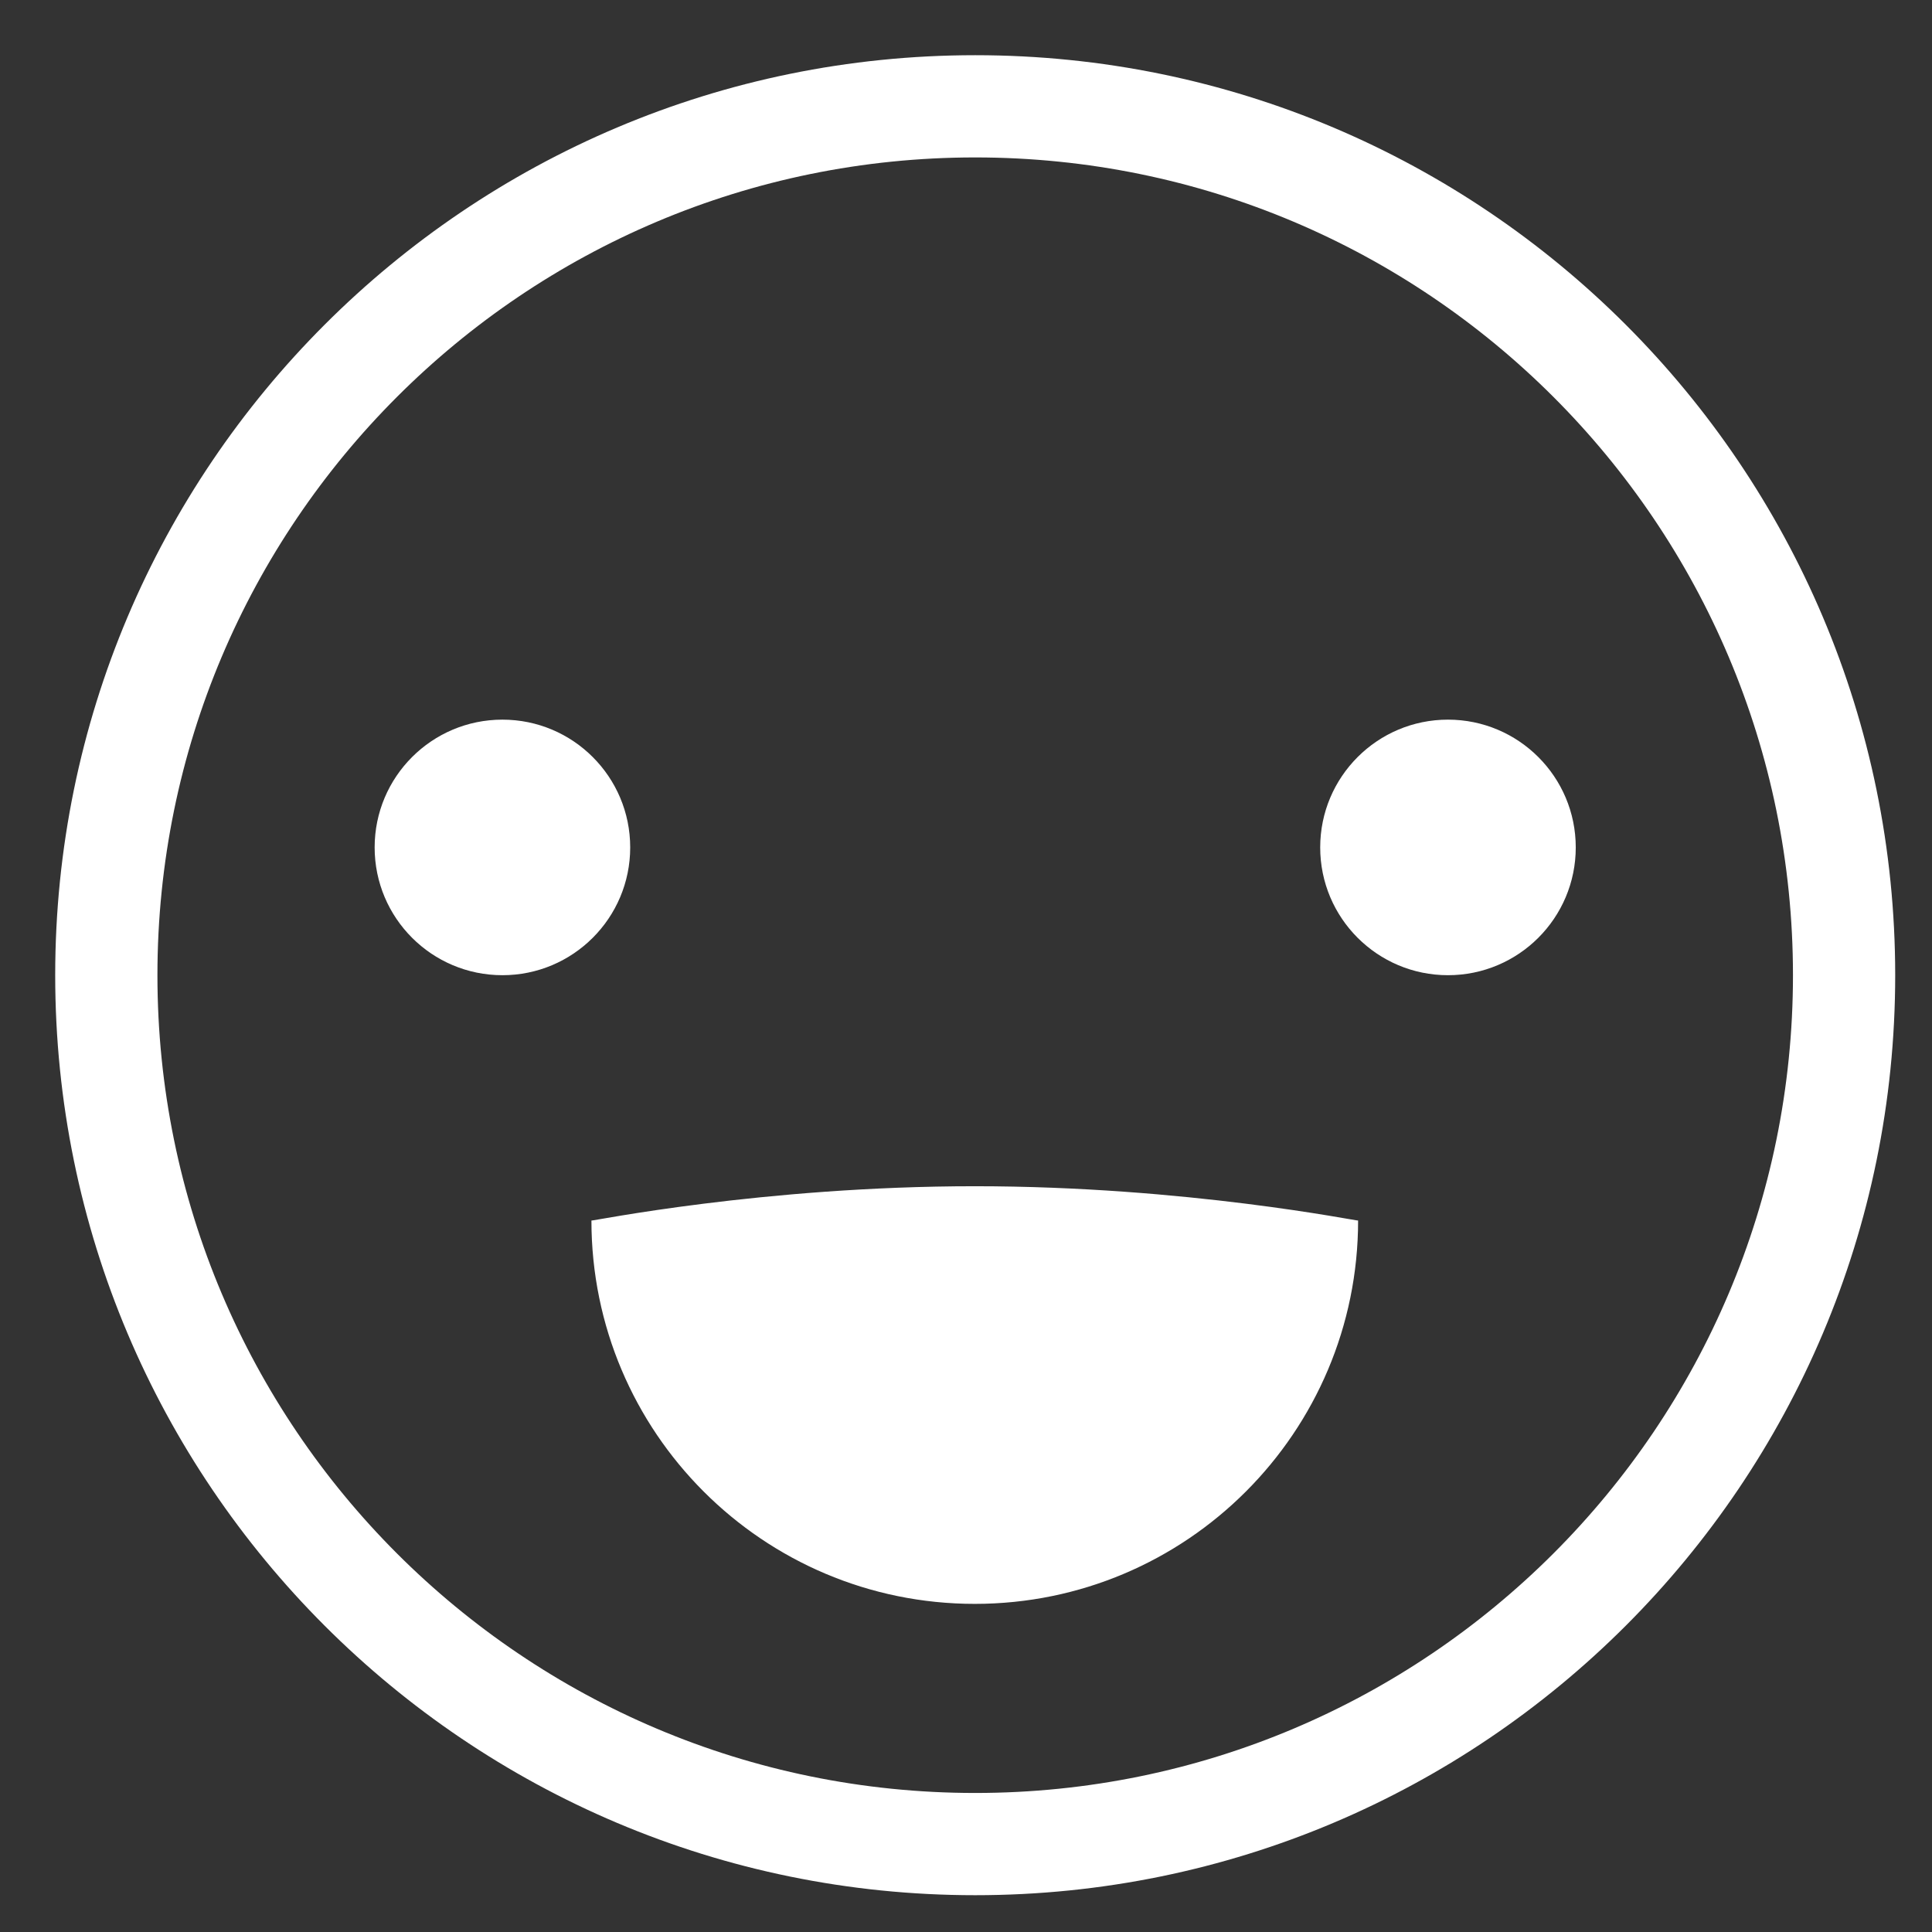 <?xml version="1.0" encoding="UTF-8"?>
<svg width="105px" height="105px" viewBox="0 0 105 105" version="1.1" xmlns="http://www.w3.org/2000/svg" xmlns:xlink="http://www.w3.org/1999/xlink">
    <rect x="0" y="0" width="105" height="105" fill="#333333" stroke="none"/>
    <!-- Generator: Sketch 40.3 (33839) - http://www.bohemiancoding.com/sketch -->
    <title>yes</title>
    <desc>Created with Sketch.</desc>
    <defs></defs>
    <g id="Page-1" stroke="none" stroke-width="1" fill="none" fill-rule="evenodd">
        <g id="yes" fill="#FFFFFF">
            <path d="M53,97.444 C28.454,97.444 8.556,77.546 8.556,53 C8.556,28.454 28.454,8.556 53,8.556 C77.546,8.556 97.444,28.454 97.444,53 C97.444,77.546 77.546,97.444 53,97.444 M53,3 C25.386,3 3,25.386 3,53 C3,80.614 25.386,103 53,103 C80.614,103 103,80.614 103,53 C103,25.386 80.614,3 53,3 M78.694,39.111 C74.859,39.111 71.75,42.22 71.75,46.056 C71.75,49.891 74.859,53 78.694,53 C82.53,53 85.639,49.891 85.639,46.056 C85.639,42.22 82.53,39.111 78.694,39.111 M32.143,66.334 C32.143,77.839 41.471,87.167 52.977,87.167 C64.483,87.167 73.81,77.839 73.81,66.334 C73.81,66.377 64.483,64.469 52.977,64.469 C41.471,64.469 32.143,66.377 32.143,66.334 M34.25,46.056 C34.25,42.22 31.141,39.111 27.306,39.111 C23.47,39.111 20.361,42.22 20.361,46.056 C20.361,49.891 23.47,53 27.306,53 C31.141,53 34.25,49.891 34.25,46.056" id="Fill-1"></path>
        </g>
    </g>
</svg>